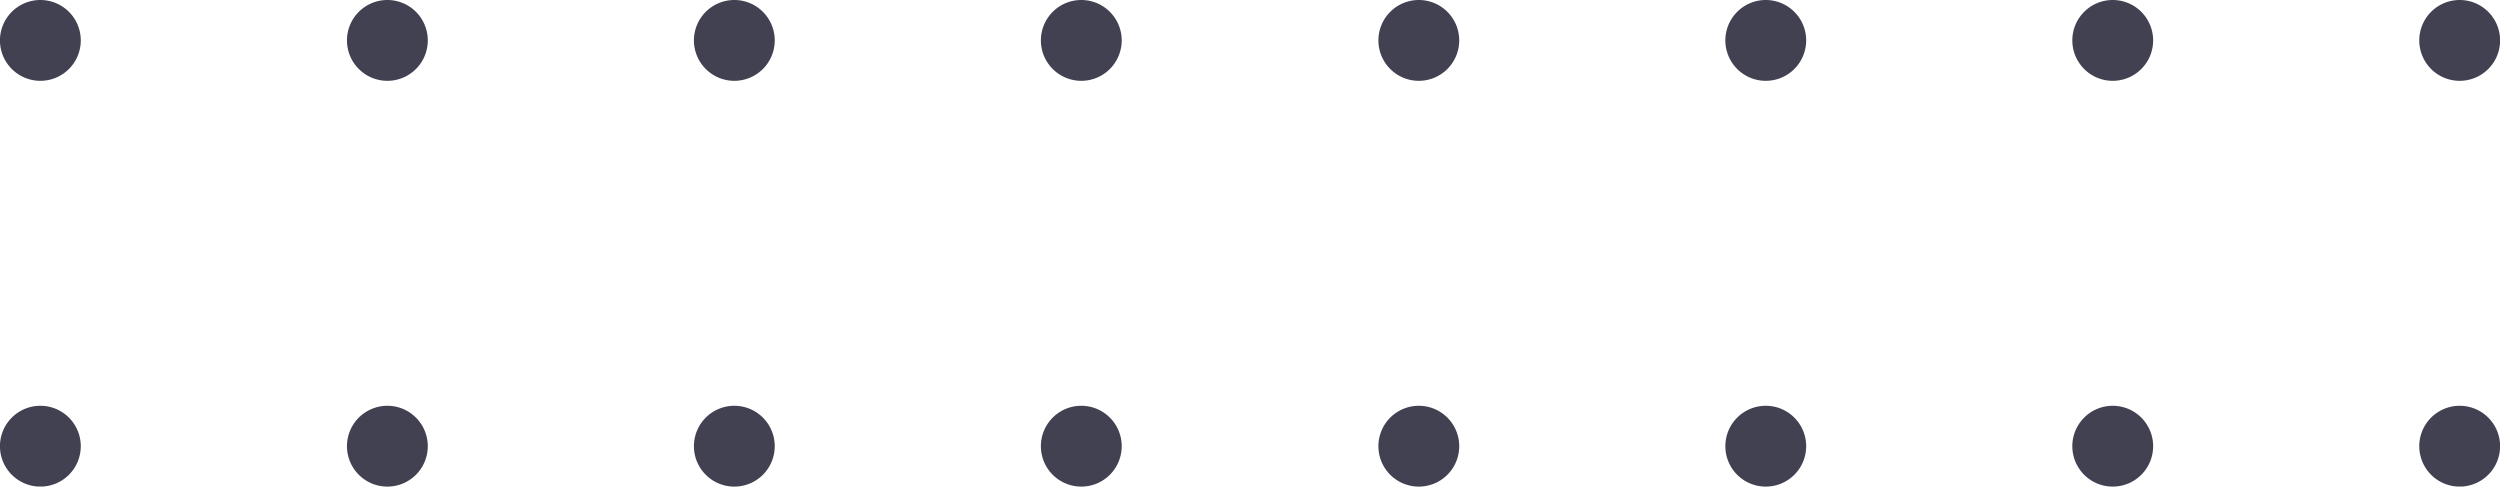 <svg xmlns="http://www.w3.org/2000/svg" xmlns:xlink="http://www.w3.org/1999/xlink" width="160.844" height="31.301" viewBox="0 0 160.844 31.301">
  <defs>
    <clipPath id="clip-path">
      <rect id="Rectangle_23" data-name="Rectangle 23" width="31.301" height="160.844" fill="#414152"/>
    </clipPath>
  </defs>
  <g id="Group_86" data-name="Group 86" transform="translate(160.844) rotate(90)">
    <g id="Group_85" data-name="Group 85" clip-path="url(#clip-path)">
      <path id="Path_309" data-name="Path 309" d="M23.6,5.194a2.6,2.6,0,1,1,2.6-2.6,2.6,2.6,0,0,1-2.6,2.6" transform="translate(5.107)" fill="#414152"/>
      <path id="Path_310" data-name="Path 310" d="M23.6,23.15a2.6,2.6,0,1,1,2.6-2.6,2.6,2.6,0,0,1-2.6,2.6" transform="translate(5.107 4.366)" fill="#414152"/>
      <path id="Path_311" data-name="Path 311" d="M23.6,41.106a2.6,2.6,0,1,1,2.6-2.6,2.6,2.6,0,0,1-2.6,2.6" transform="translate(5.107 8.733)" fill="#414152"/>
      <path id="Path_312" data-name="Path 312" d="M23.6,59.062a2.6,2.6,0,1,1,2.6-2.6,2.6,2.6,0,0,1-2.6,2.6" transform="translate(5.107 13.099)" fill="#414152"/>
      <path id="Path_313" data-name="Path 313" d="M23.6,76.529a2.6,2.6,0,1,1,2.6-2.6,2.6,2.6,0,0,1-2.6,2.6" transform="translate(5.107 17.347)" fill="#414152"/>
      <path id="Path_314" data-name="Path 314" d="M23.6,94.485a2.6,2.6,0,1,1,2.6-2.6,2.6,2.6,0,0,1-2.6,2.6" transform="translate(5.107 21.714)" fill="#414152"/>
      <path id="Path_315" data-name="Path 315" d="M23.6,112.441a2.6,2.6,0,1,1,2.6-2.6,2.6,2.6,0,0,1-2.6,2.6" transform="translate(5.107 26.08)" fill="#414152"/>
      <path id="Path_316" data-name="Path 316" d="M23.6,130.4a2.6,2.6,0,1,1,2.6-2.6,2.6,2.6,0,0,1-2.6,2.6" transform="translate(5.107 30.447)" fill="#414152"/>
      <path id="Path_317" data-name="Path 317" d="M2.6,5.194a2.6,2.6,0,1,1,2.6-2.6,2.6,2.6,0,0,1-2.6,2.6" fill="#414152"/>
      <path id="Path_318" data-name="Path 318" d="M2.6,23.15a2.6,2.6,0,1,1,2.6-2.6,2.6,2.6,0,0,1-2.6,2.6" transform="translate(0 4.366)" fill="#414152"/>
      <path id="Path_319" data-name="Path 319" d="M2.6,41.106a2.6,2.6,0,1,1,2.6-2.6,2.6,2.6,0,0,1-2.6,2.6" transform="translate(0 8.733)" fill="#414152"/>
      <path id="Path_320" data-name="Path 320" d="M2.6,59.062a2.6,2.6,0,1,1,2.6-2.6,2.6,2.6,0,0,1-2.6,2.6" transform="translate(0 13.099)" fill="#414152"/>
      <path id="Path_321" data-name="Path 321" d="M2.6,76.529a2.6,2.6,0,1,1,2.6-2.6,2.6,2.6,0,0,1-2.6,2.6" transform="translate(0 17.347)" fill="#414152"/>
      <path id="Path_322" data-name="Path 322" d="M2.6,94.485a2.6,2.6,0,1,1,2.6-2.6,2.6,2.6,0,0,1-2.6,2.6" transform="translate(0 21.714)" fill="#414152"/>
      <path id="Path_323" data-name="Path 323" d="M2.6,112.441a2.6,2.6,0,1,1,2.6-2.6,2.6,2.6,0,0,1-2.6,2.6" transform="translate(0 26.08)" fill="#414152"/>
      <path id="Path_324" data-name="Path 324" d="M2.6,130.4a2.6,2.6,0,1,1,2.6-2.6,2.6,2.6,0,0,1-2.6,2.6" transform="translate(0 30.447)" fill="#414152"/>
    </g>
  </g>
</svg>
